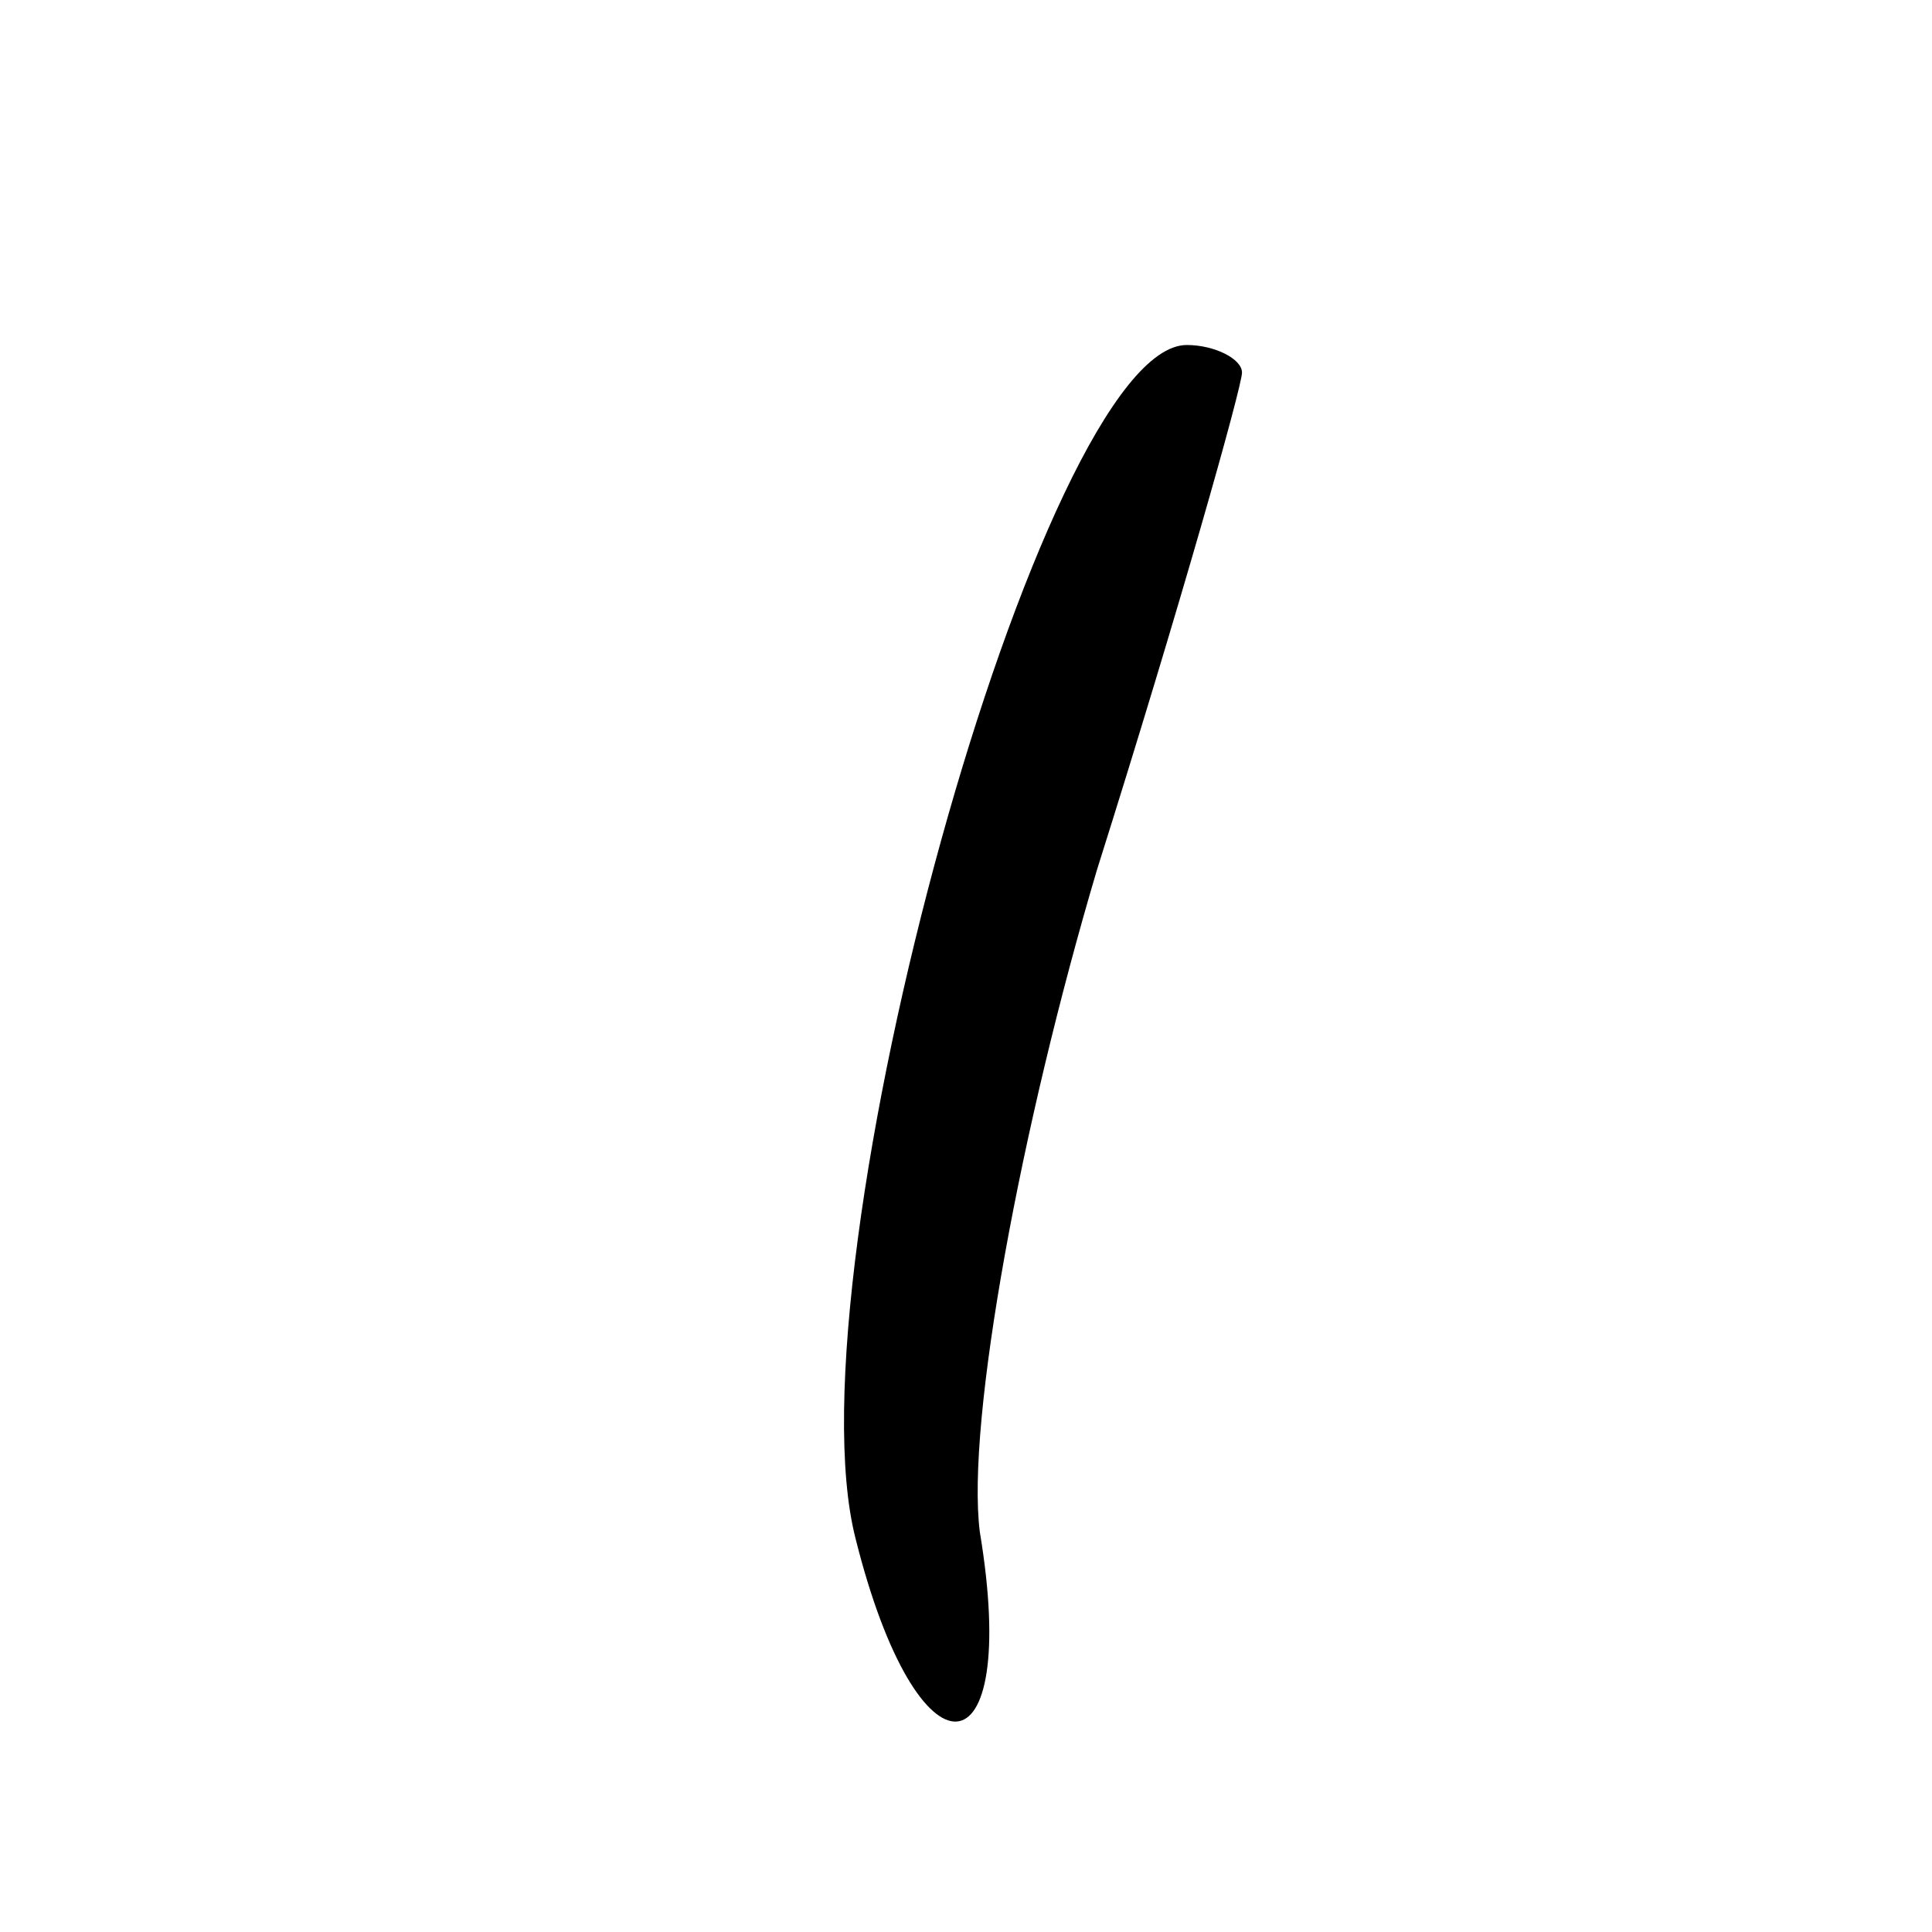 <svg xmlns="http://www.w3.org/2000/svg" version="1" width="37.333" height="37.333" viewBox="0 0 28 28"><path d="M18 5.4c0 .2-.9 3.4-2.1 7.2-1.1 3.7-1.9 8-1.7 9.6.6 3.6-.9 3.7-1.8.1-1-3.9 2.7-17.3 4.8-17.3.4 0 .8.2.8.4z"/></svg>